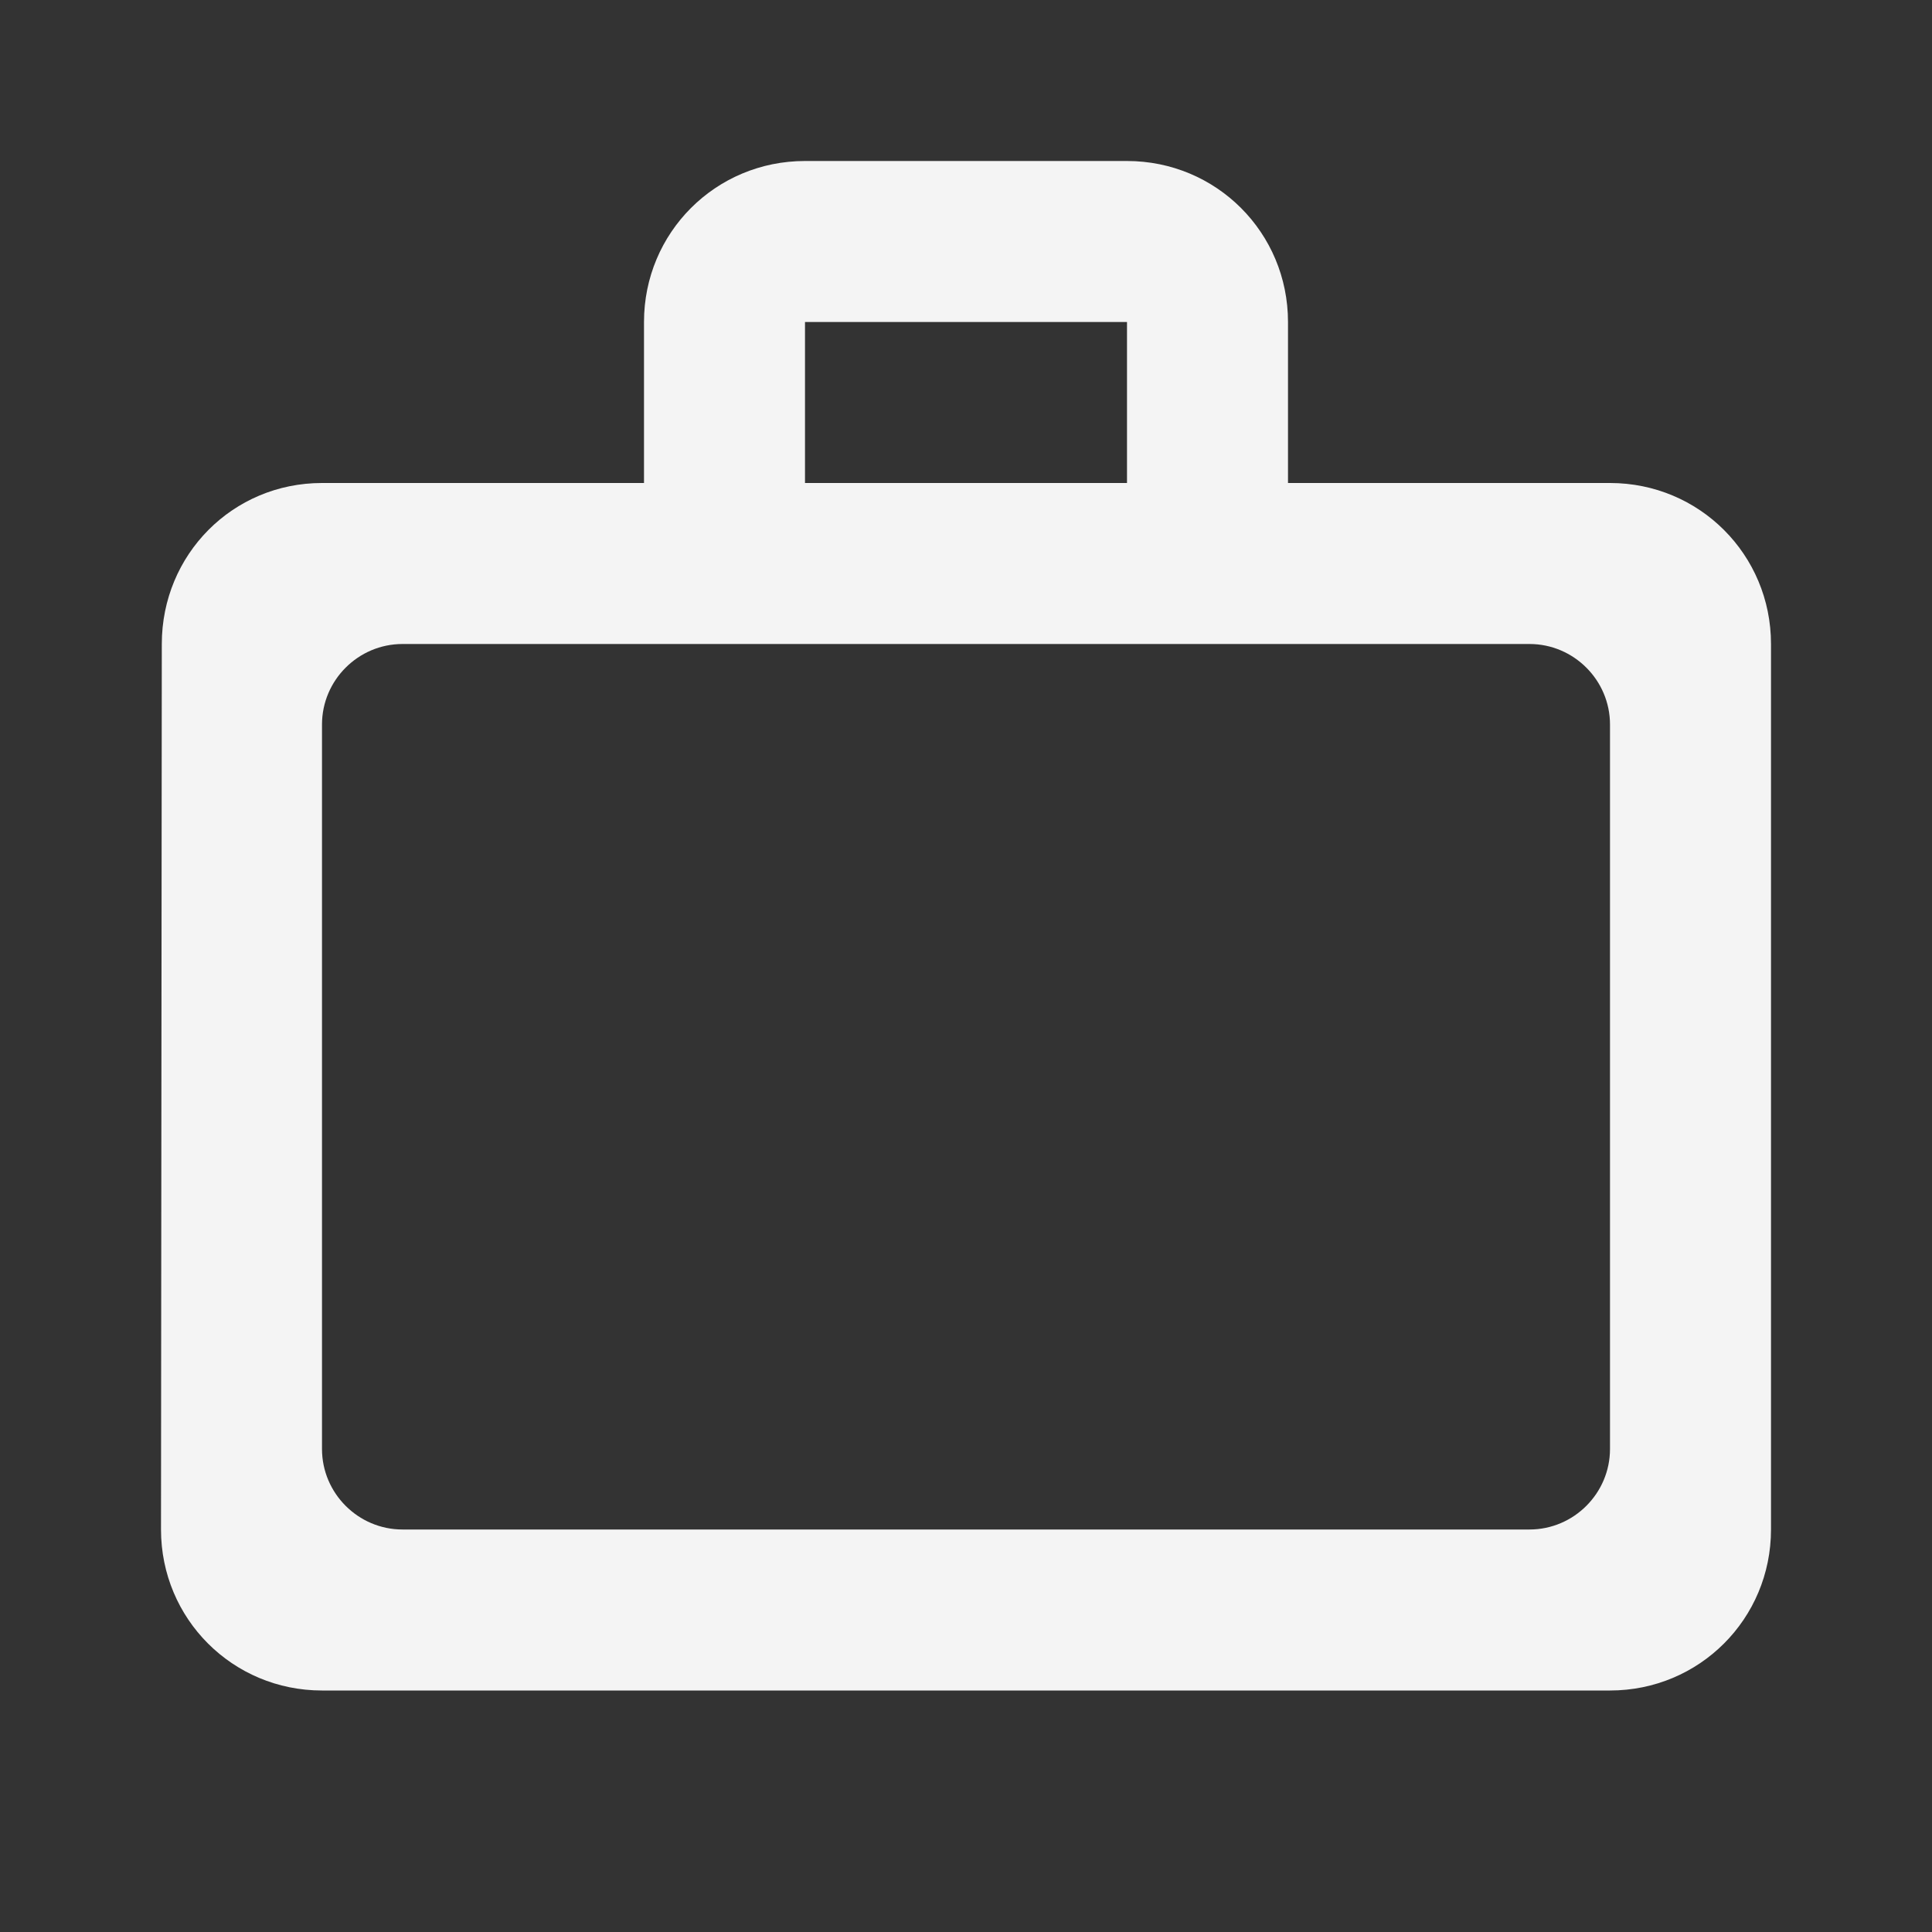 <svg width="24" height="24" viewBox="0 0 24 24" fill="none" xmlns="http://www.w3.org/2000/svg">
<rect x="0" y="0" width="24" height="24" fill="#333333" stroke="none"/>
<g id="work_outline" clip-path="url(#clip0_4_515)">
<path id="Vector" d="M14 6V4H10V6H14ZM4 9V18C4 18.55 4.45 19 5 19H19C19.55 19 20 18.55 20 18V9C20 8.45 19.55 8 19 8H5C4.45 8 4 8.45 4 9ZM20 6C21.11 6 22 6.89 22 8V19C22 20.11 21.11 21 20 21H4C2.89 21 2 20.11 2 19L2.01 8C2.01 6.89 2.89 6 4 6H8V4C8 2.89 8.89 2 10 2H14C15.11 2 16 2.89 16 4V6H20Z" fill="#F4F4F4"/>
</g>
<defs>
<clipPath id="clip0_4_515">
<rect width="24" height="24" fill="white"/>
</clipPath>
</defs>
</svg>
